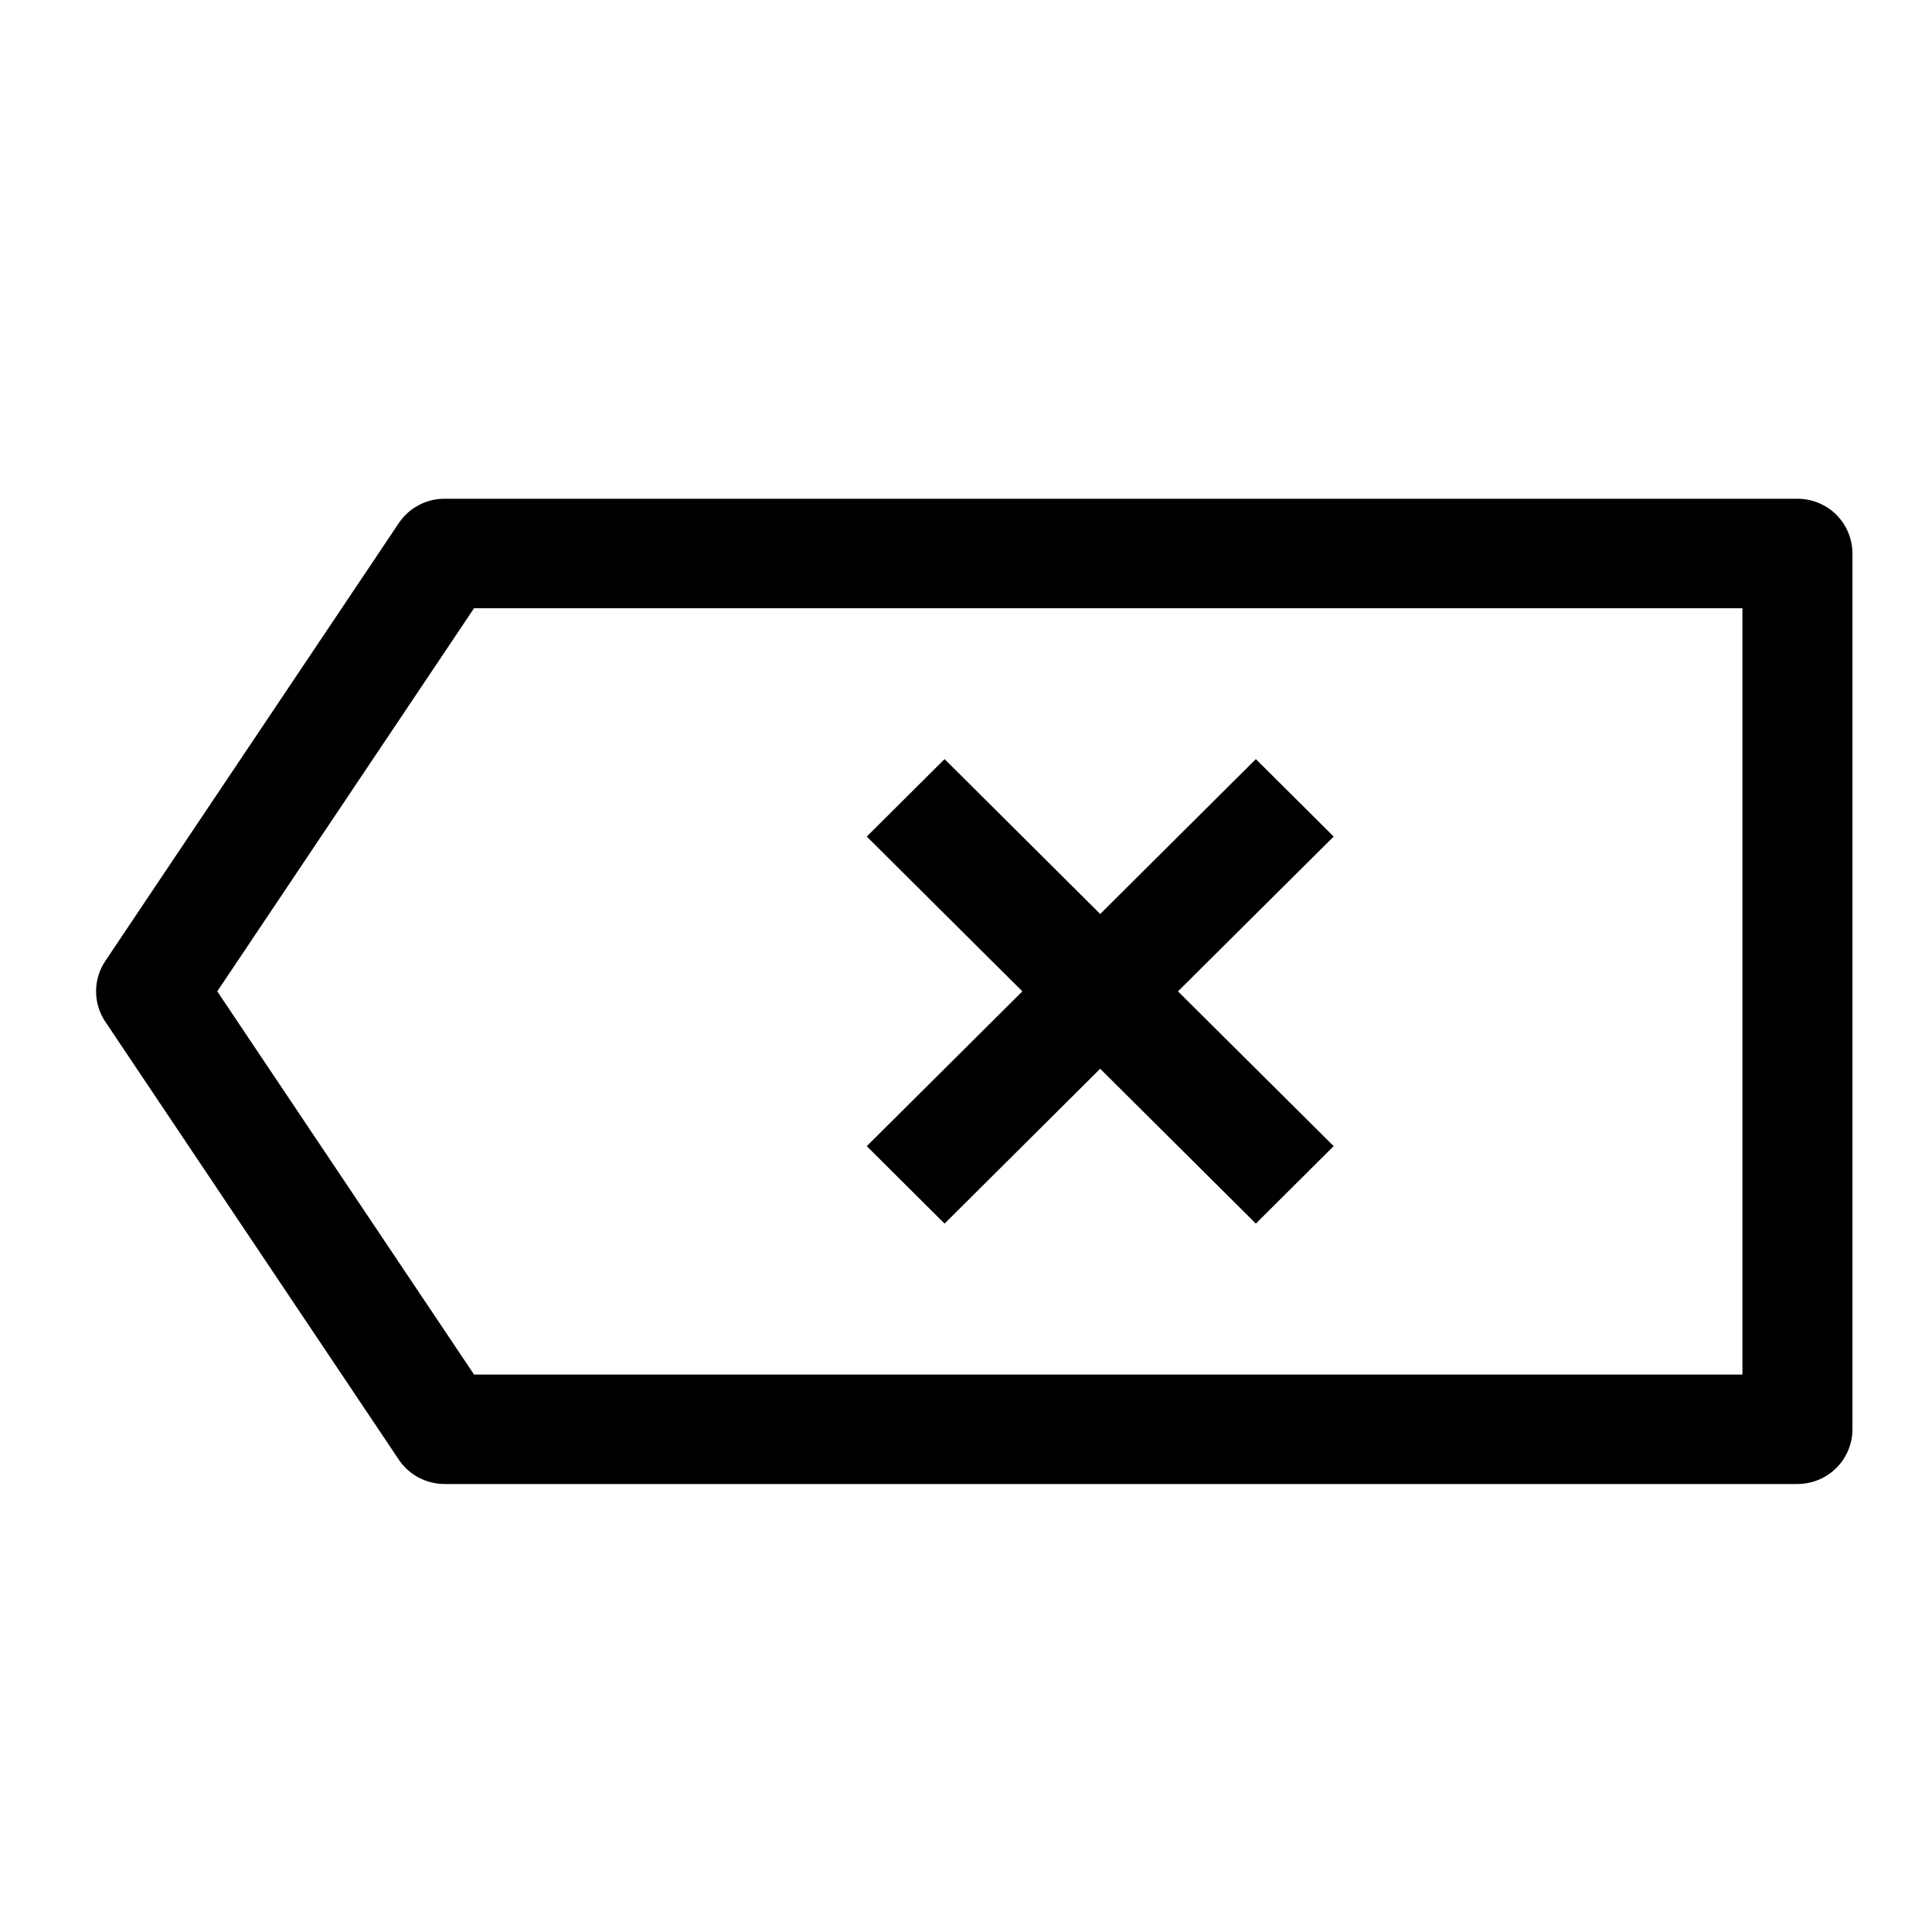 <svg width="33" height="33" viewBox="0 0 33 33" fill="none" xmlns="http://www.w3.org/2000/svg">
<path d="M7.595 8.519H30.701C30.951 8.519 31.19 8.617 31.366 8.792C31.542 8.968 31.641 9.206 31.641 9.454V24.413C31.641 24.661 31.542 24.899 31.366 25.074C31.19 25.249 30.951 25.348 30.701 25.348H7.595C7.44 25.348 7.287 25.31 7.151 25.238C7.014 25.165 6.898 25.06 6.812 24.932L1.799 17.452C1.696 17.299 1.641 17.118 1.641 16.933C1.641 16.748 1.696 16.568 1.799 16.414L6.812 8.935C6.898 8.806 7.014 8.701 7.151 8.629C7.287 8.556 7.44 8.518 7.595 8.519ZM8.097 10.389L3.711 16.933L8.097 23.478H29.762V10.389H8.097ZM18.793 15.611L21.451 12.966L22.78 14.289L20.121 16.933L22.78 19.577L21.451 20.9L18.792 18.255L16.134 20.9L14.805 19.577L17.463 16.933L14.805 14.289L16.134 12.966L18.792 15.611H18.793Z" fill="black"/>
</svg>
